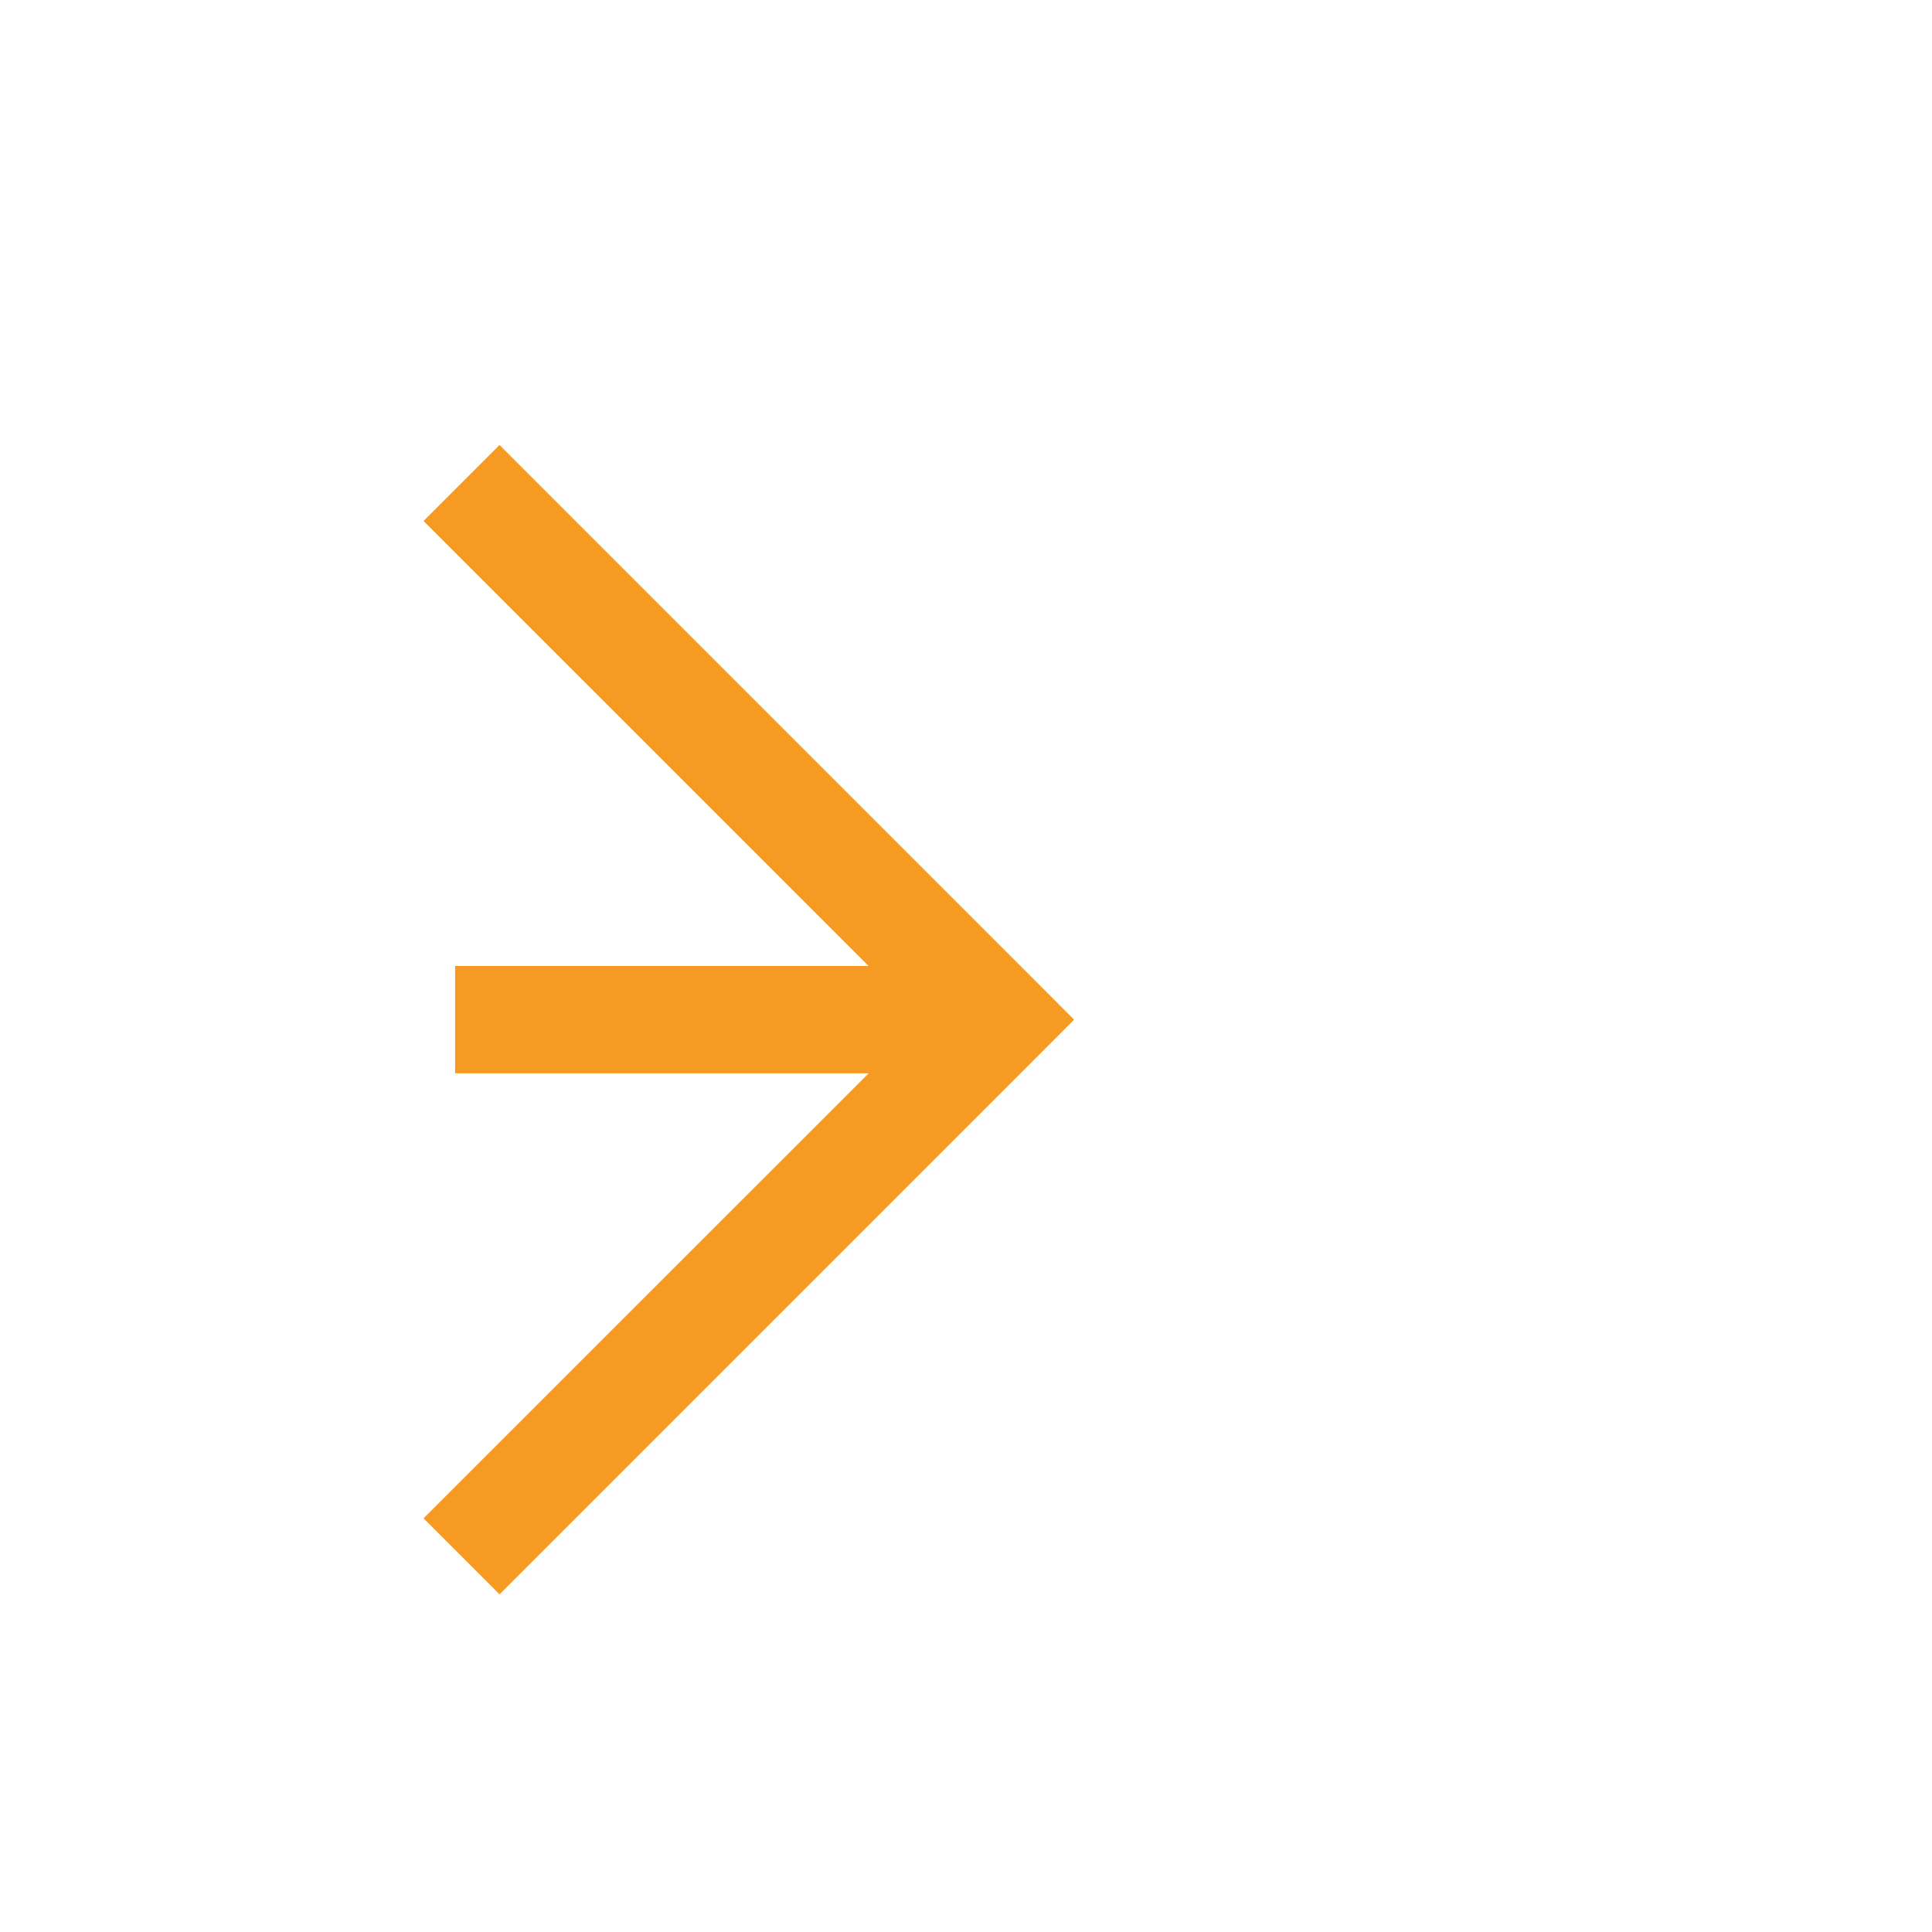 ﻿<?xml version="1.0" encoding="utf-8"?>
<svg version="1.1" xmlns:xlink="http://www.w3.org/1999/xlink" width="18px" height="18px" preserveAspectRatio="xMinYMid meet" viewBox="589 930  18 16" xmlns="http://www.w3.org/2000/svg">
  <path d="M 473 829.5  L 525 829.5  A 5 5 0 0 1 530.5 834.5 L 530.5 933  A 5 5 0 0 0 535.5 938.5 L 598 938.5  " stroke-width="1" stroke-dasharray="17,8" stroke="#f59a23" fill="none" />
  <path d="M 592.946 933.854  L 597.593 938.5  L 592.946 943.146  L 593.654 943.854  L 598.654 938.854  L 599.007 938.5  L 598.654 938.146  L 593.654 933.146  L 592.946 933.854  Z " fill-rule="nonzero" fill="#f59a23" stroke="none" />
</svg>